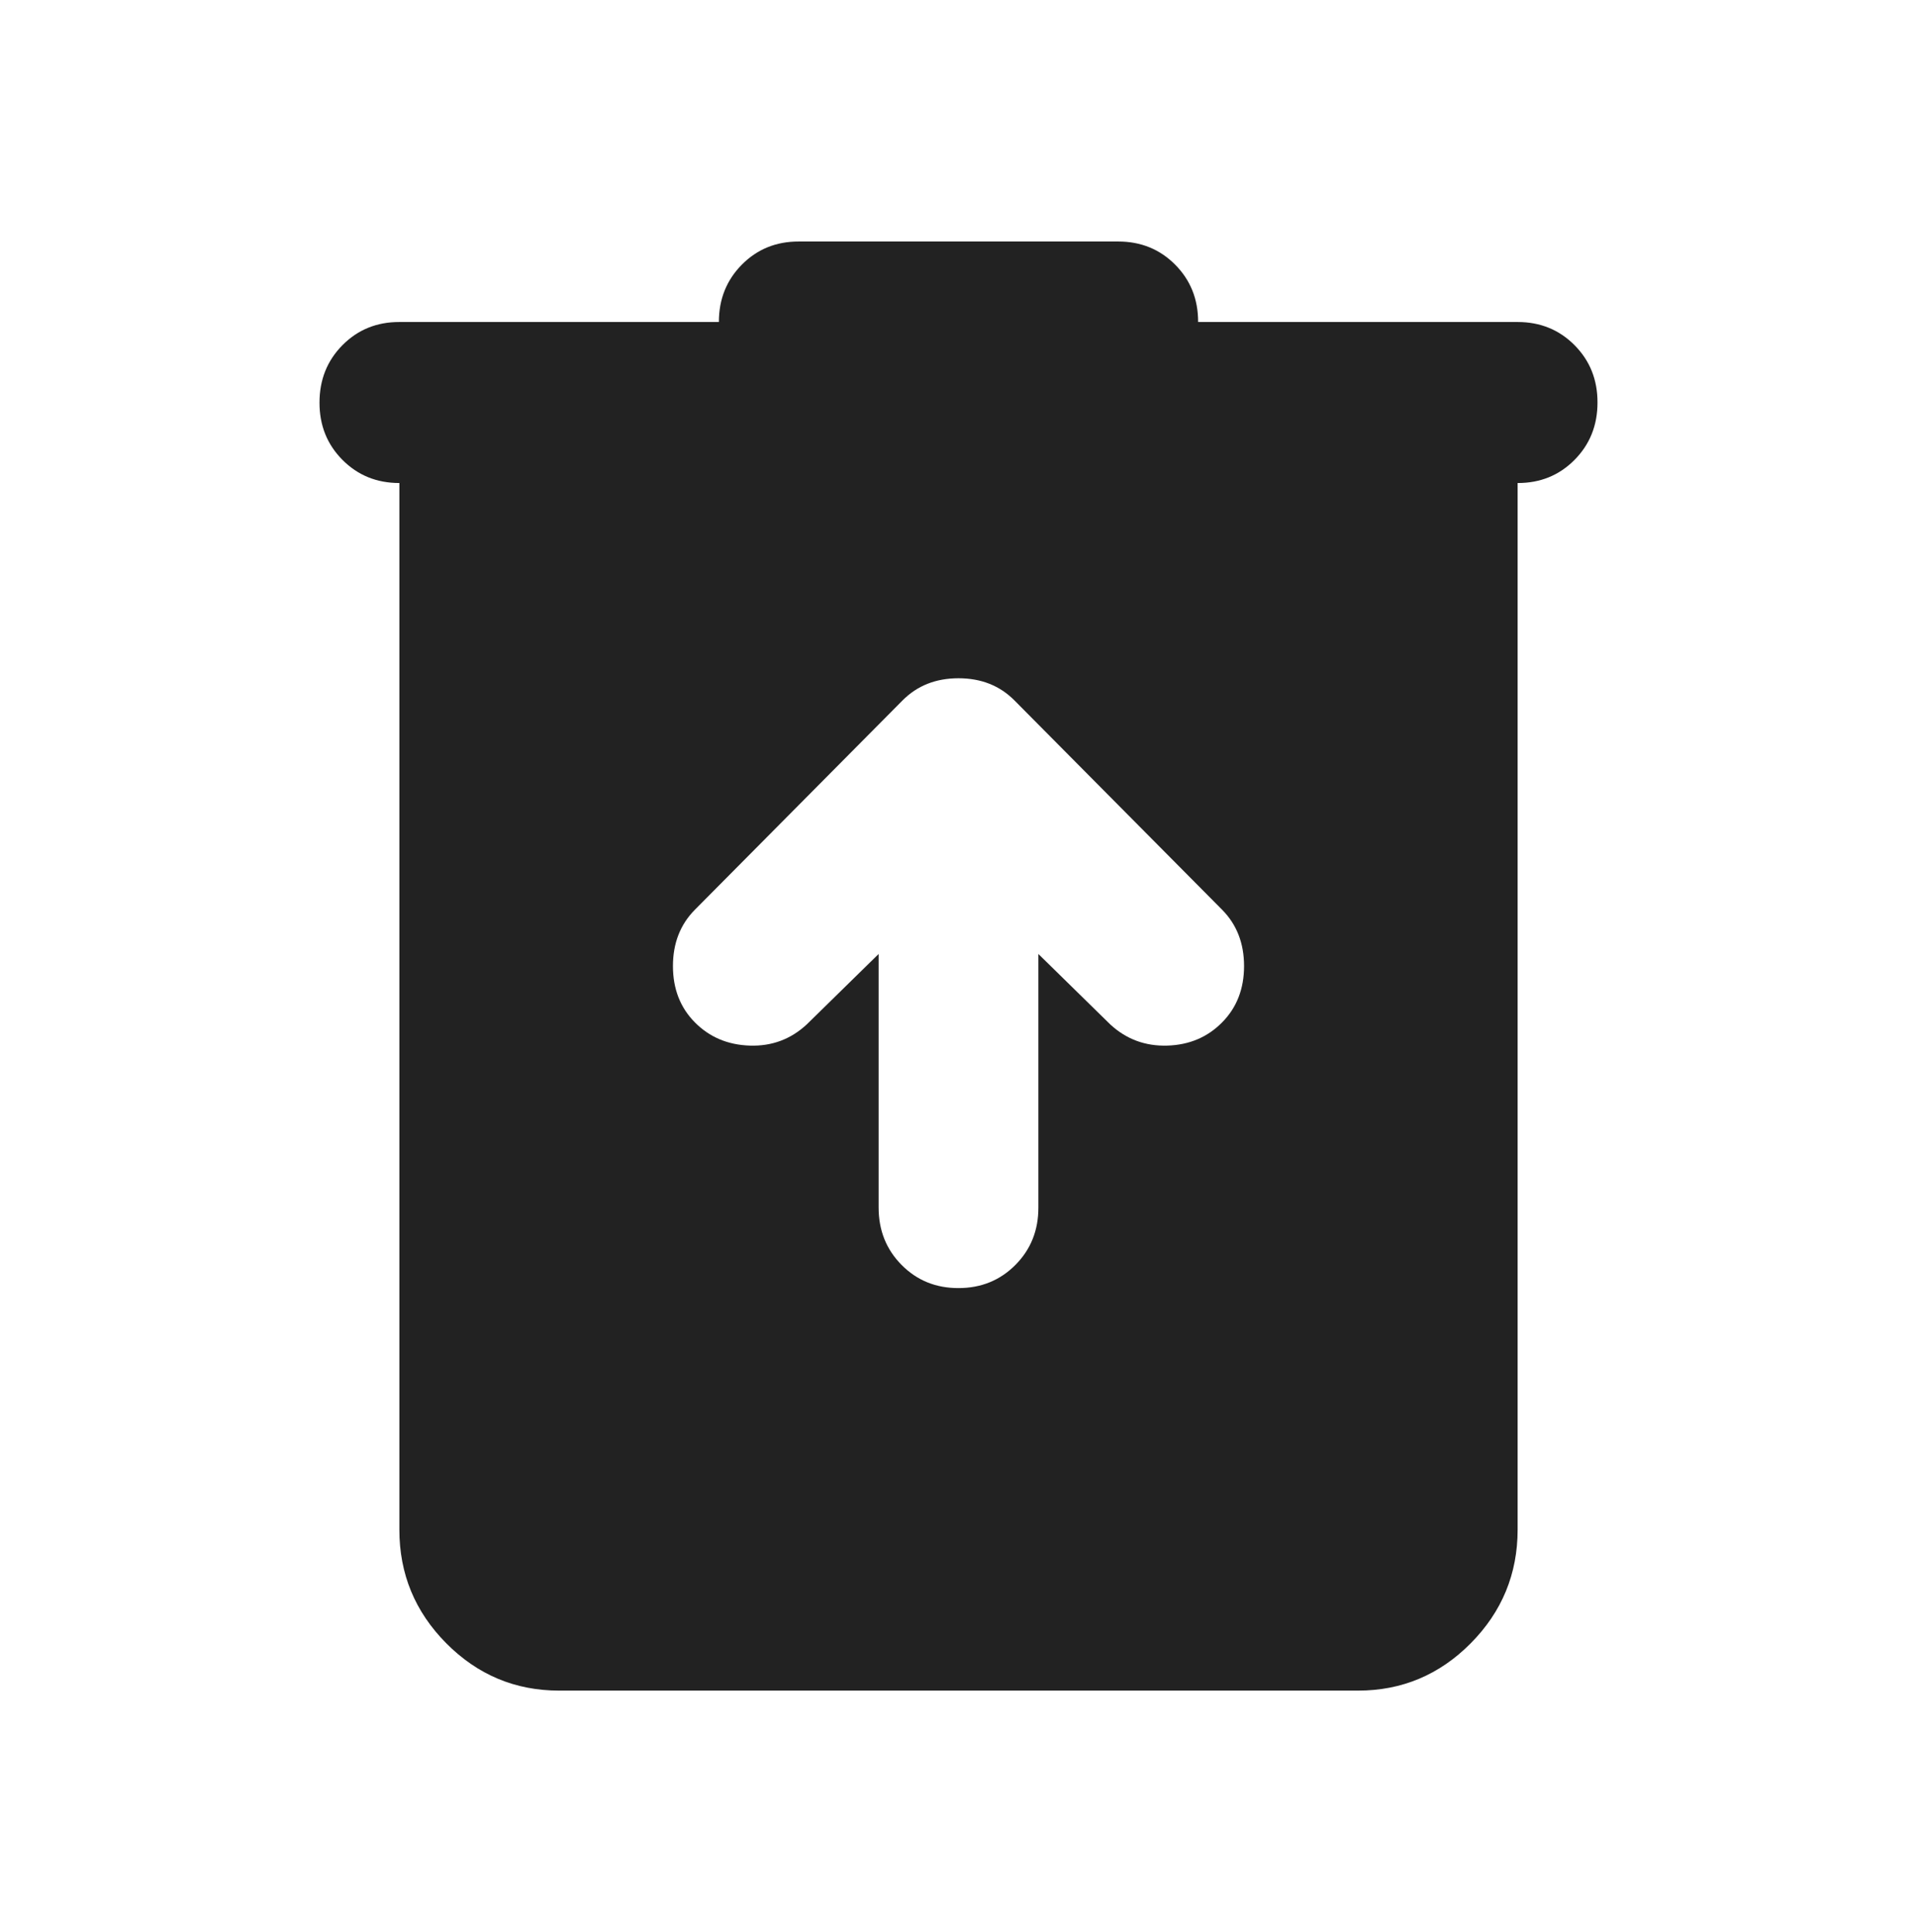 <svg width="124" height="125" viewBox="0 0 124 125" fill="none" xmlns="http://www.w3.org/2000/svg">
<path d="M36.167 109.375C33.325 109.375 30.892 108.354 28.866 106.313C26.841 104.271 25.83 101.819 25.833 98.958V31.25C24.369 31.25 23.142 30.75 22.149 29.75C21.157 28.75 20.663 27.514 20.667 26.042C20.667 24.566 21.163 23.328 22.155 22.328C23.147 21.328 24.373 20.83 25.833 20.833H46.5C46.5 19.358 46.996 18.12 47.988 17.12C48.98 16.12 50.206 15.621 51.667 15.625H72.333C73.797 15.625 75.025 16.125 76.017 17.125C77.009 18.125 77.503 19.361 77.5 20.833H98.167C99.63 20.833 100.858 21.333 101.85 22.333C102.842 23.333 103.337 24.569 103.333 26.042C103.333 27.517 102.837 28.755 101.845 29.755C100.853 30.755 99.627 31.253 98.167 31.25V98.958C98.167 101.823 97.154 104.276 95.129 106.318C93.103 108.359 90.671 109.378 87.833 109.375H36.167ZM56.833 61.719V78.125C56.833 79.601 57.329 80.838 58.321 81.838C59.313 82.838 60.539 83.337 62 83.333C63.464 83.333 64.692 82.833 65.684 81.833C66.676 80.833 67.17 79.597 67.167 78.125V61.719L71.817 66.276C72.85 67.231 74.078 67.688 75.501 67.646C76.923 67.604 78.106 67.104 79.05 66.146C79.997 65.191 80.471 63.976 80.471 62.5C80.471 61.024 79.997 59.809 79.05 58.854L65.617 45.312C64.669 44.358 63.464 43.88 62 43.88C60.536 43.88 59.331 44.358 58.383 45.312L44.95 58.854C44.003 59.809 43.529 61.024 43.529 62.5C43.529 63.976 44.003 65.191 44.95 66.146C45.897 67.101 47.082 67.601 48.505 67.646C49.927 67.691 51.153 67.234 52.183 66.276L56.833 61.719Z" fill="#222222"/>
</svg>
